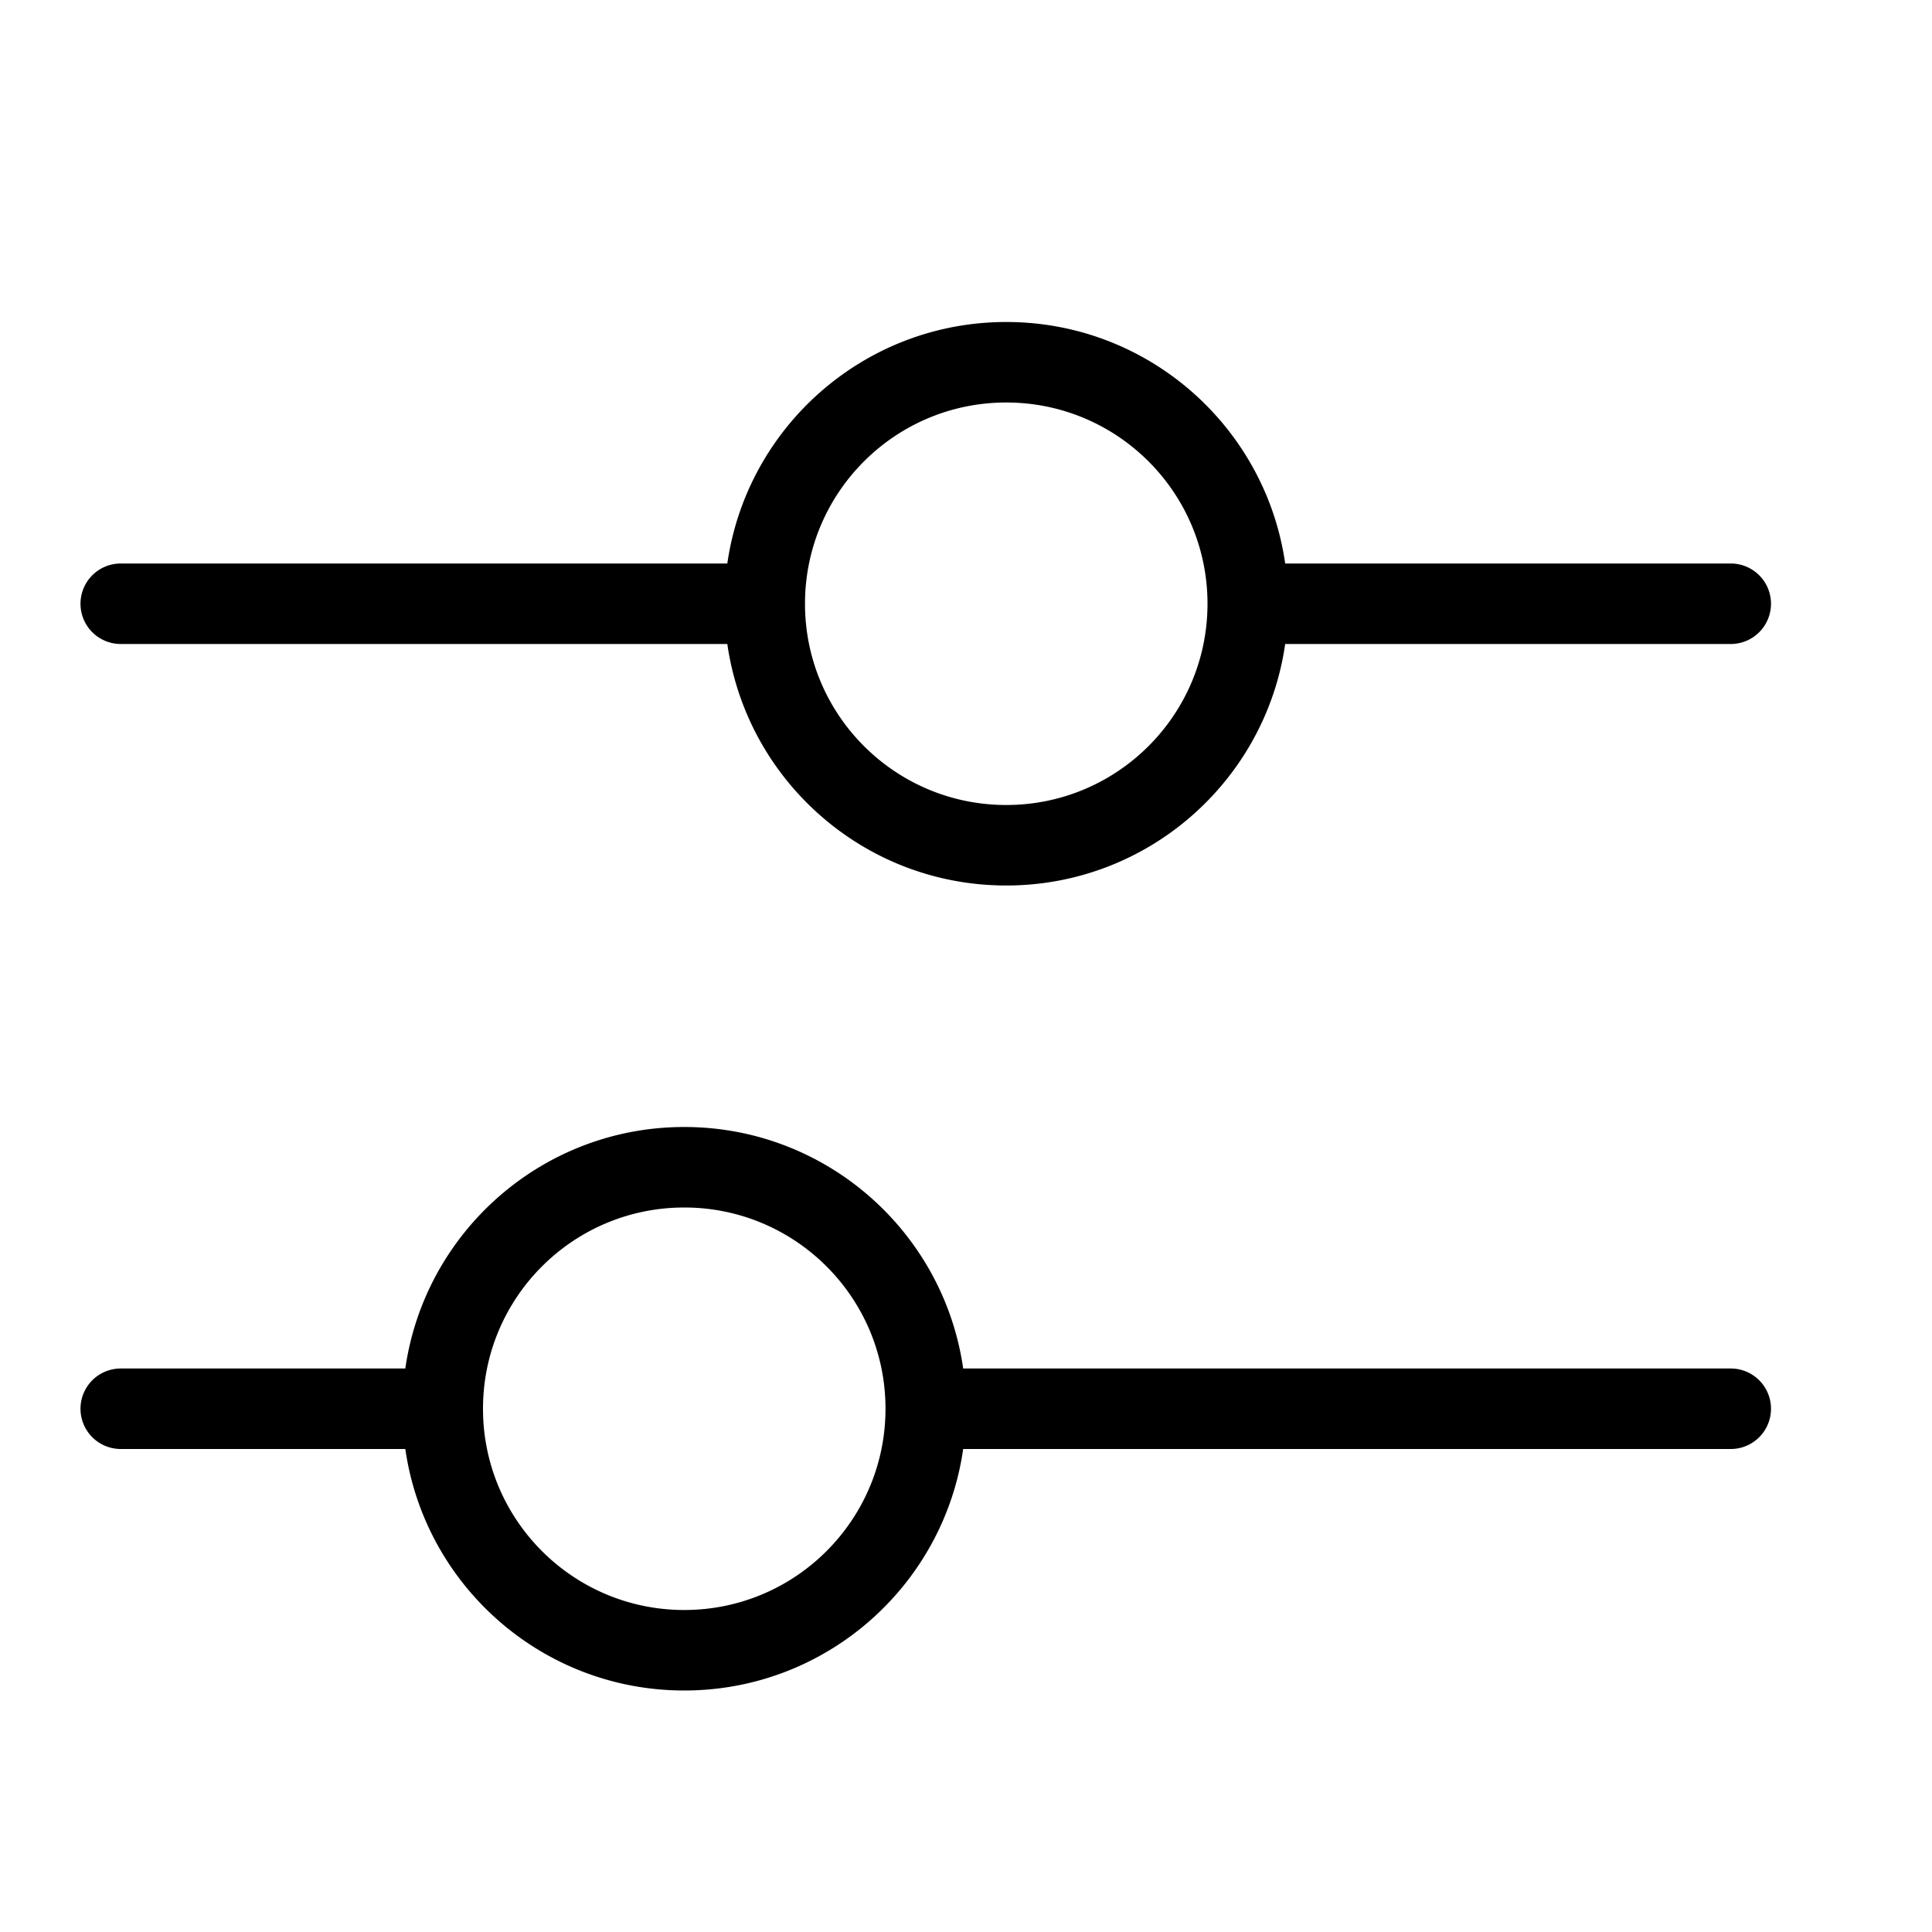 <svg role="img" xmlns="http://www.w3.org/2000/svg" width="24" height="24" fill="none" viewBox="0 0 24 24">
  <path fill="currentColor" fill-rule="evenodd" d="M10 7.5C10 6.119 11.119 5 12.5 5S15 6.119 15 7.5 13.881 10 12.5 10 10 8.881 10 7.5Zm5.965-.5c-.243-1.696-1.701-3-3.465-3-1.763 0-3.222 1.304-3.465 3H1.5a.5.5 0 0 0 0 1h7.535c.243 1.696 1.701 3 3.465 3 1.763 0 3.222-1.304 3.465-3H21.5a.5.5 0 0 0 0-1h-5.535ZM1.5 17a.5.5 0 0 0 0 1h3.535c.243 1.696 1.701 3 3.465 3 1.763 0 3.222-1.304 3.465-3H21.5a.5.5 0 0 0 0-1h-9.535c-.243-1.696-1.701-3-3.465-3-1.763 0-3.222 1.304-3.465 3H1.5Zm7-2c1.381 0 2.5 1.119 2.5 2.5S9.881 20 8.5 20 6 18.881 6 17.5 7.119 15 8.5 15Z"/>
</svg>
